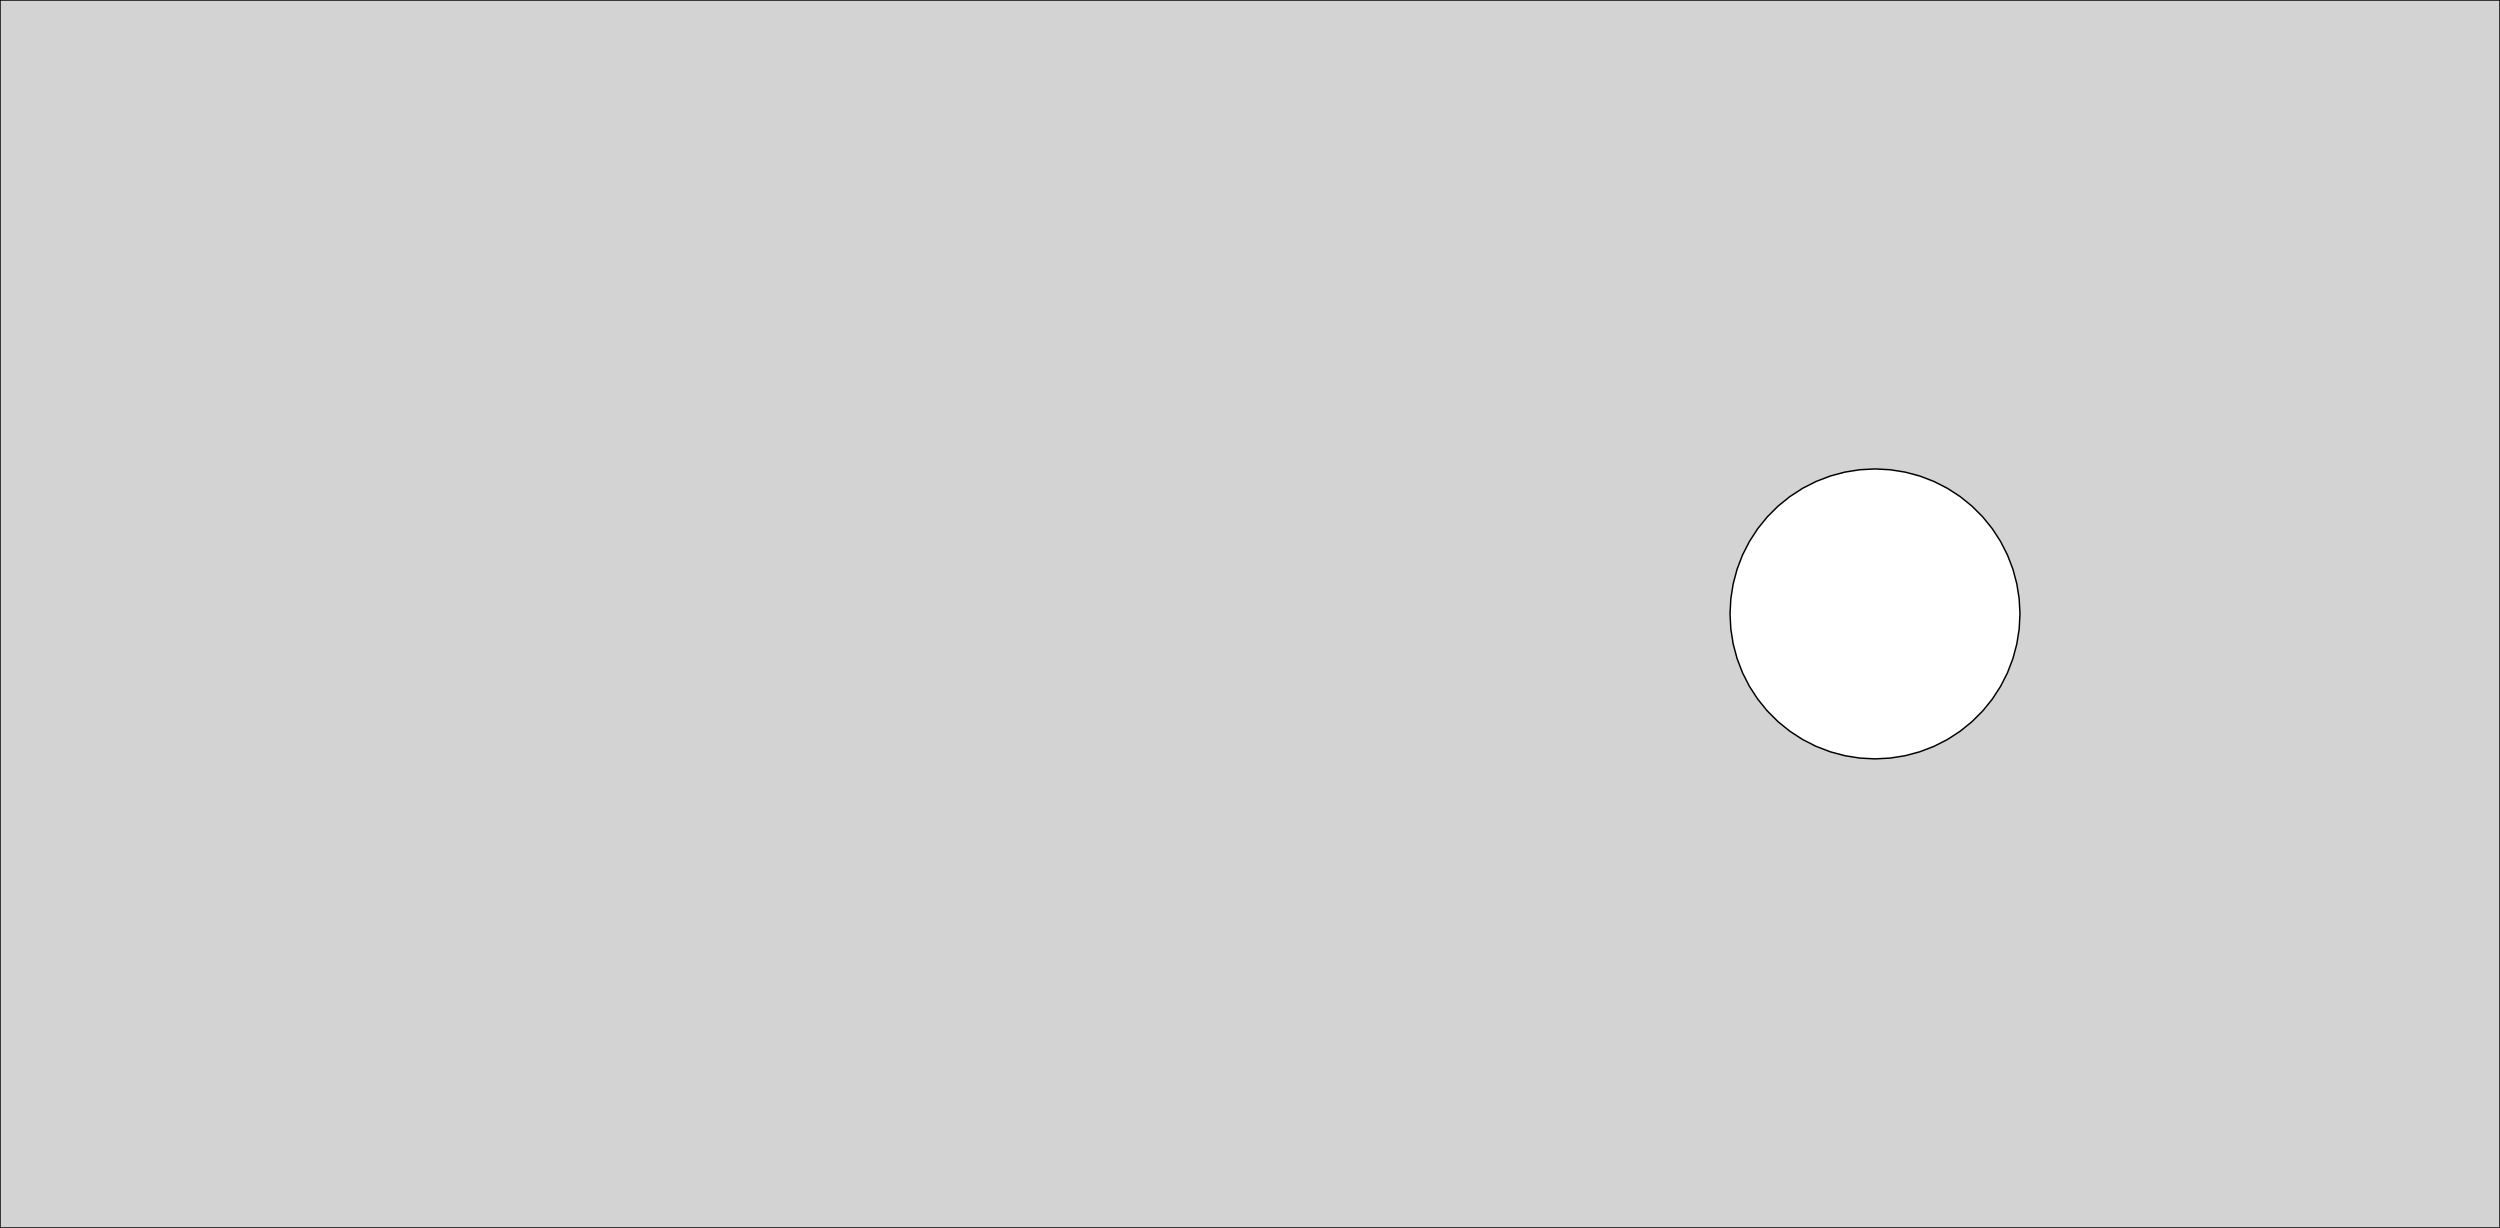 <?xml version="1.0" standalone="no"?>
<!DOCTYPE svg PUBLIC "-//W3C//DTD SVG 1.1//EN" "http://www.w3.org/Graphics/SVG/1.1/DTD/svg11.dtd">
<svg width="845mm" height="415mm" viewBox="-845 -415 845 415" xmlns="http://www.w3.org/2000/svg" version="1.1">
<title>OpenSCAD Model</title>
<path d="
M -845,-415 L -845,-0 L 0,-0 L 0,-415 z
M -162.518,-202.378 L -163.321,-197.312 L -164.648,-192.358 L -166.486,-187.57 L -168.815,-183 L -171.608,-178.699
 L -174.836,-174.713 L -178.463,-171.086 L -182.449,-167.858 L -186.75,-165.065 L -191.32,-162.736 L -196.108,-160.898
 L -201.062,-159.571 L -206.128,-158.768 L -211.25,-158.5 L -216.372,-158.768 L -221.438,-159.571 L -226.392,-160.898
 L -231.18,-162.736 L -235.75,-165.065 L -240.051,-167.858 L -244.037,-171.086 L -247.664,-174.713 L -250.892,-178.699
 L -253.685,-183 L -256.014,-187.57 L -257.852,-192.358 L -259.179,-197.312 L -259.982,-202.378 L -260.25,-207.5
 L -259.982,-212.622 L -259.179,-217.688 L -257.852,-222.642 L -256.014,-227.43 L -253.685,-232 L -250.892,-236.301
 L -247.664,-240.287 L -244.037,-243.914 L -240.051,-247.142 L -235.75,-249.935 L -231.18,-252.264 L -226.392,-254.102
 L -221.438,-255.429 L -216.372,-256.232 L -211.25,-256.5 L -206.128,-256.232 L -201.062,-255.429 L -196.108,-254.102
 L -191.32,-252.264 L -186.75,-249.935 L -182.449,-247.142 L -178.463,-243.914 L -174.836,-240.287 L -171.608,-236.301
 L -168.815,-232 L -166.486,-227.43 L -164.648,-222.642 L -163.321,-217.688 L -162.518,-212.622 L -162.25,-207.5
 z
" stroke="black" fill="lightgray" stroke-width="0.5"/>
</svg>

